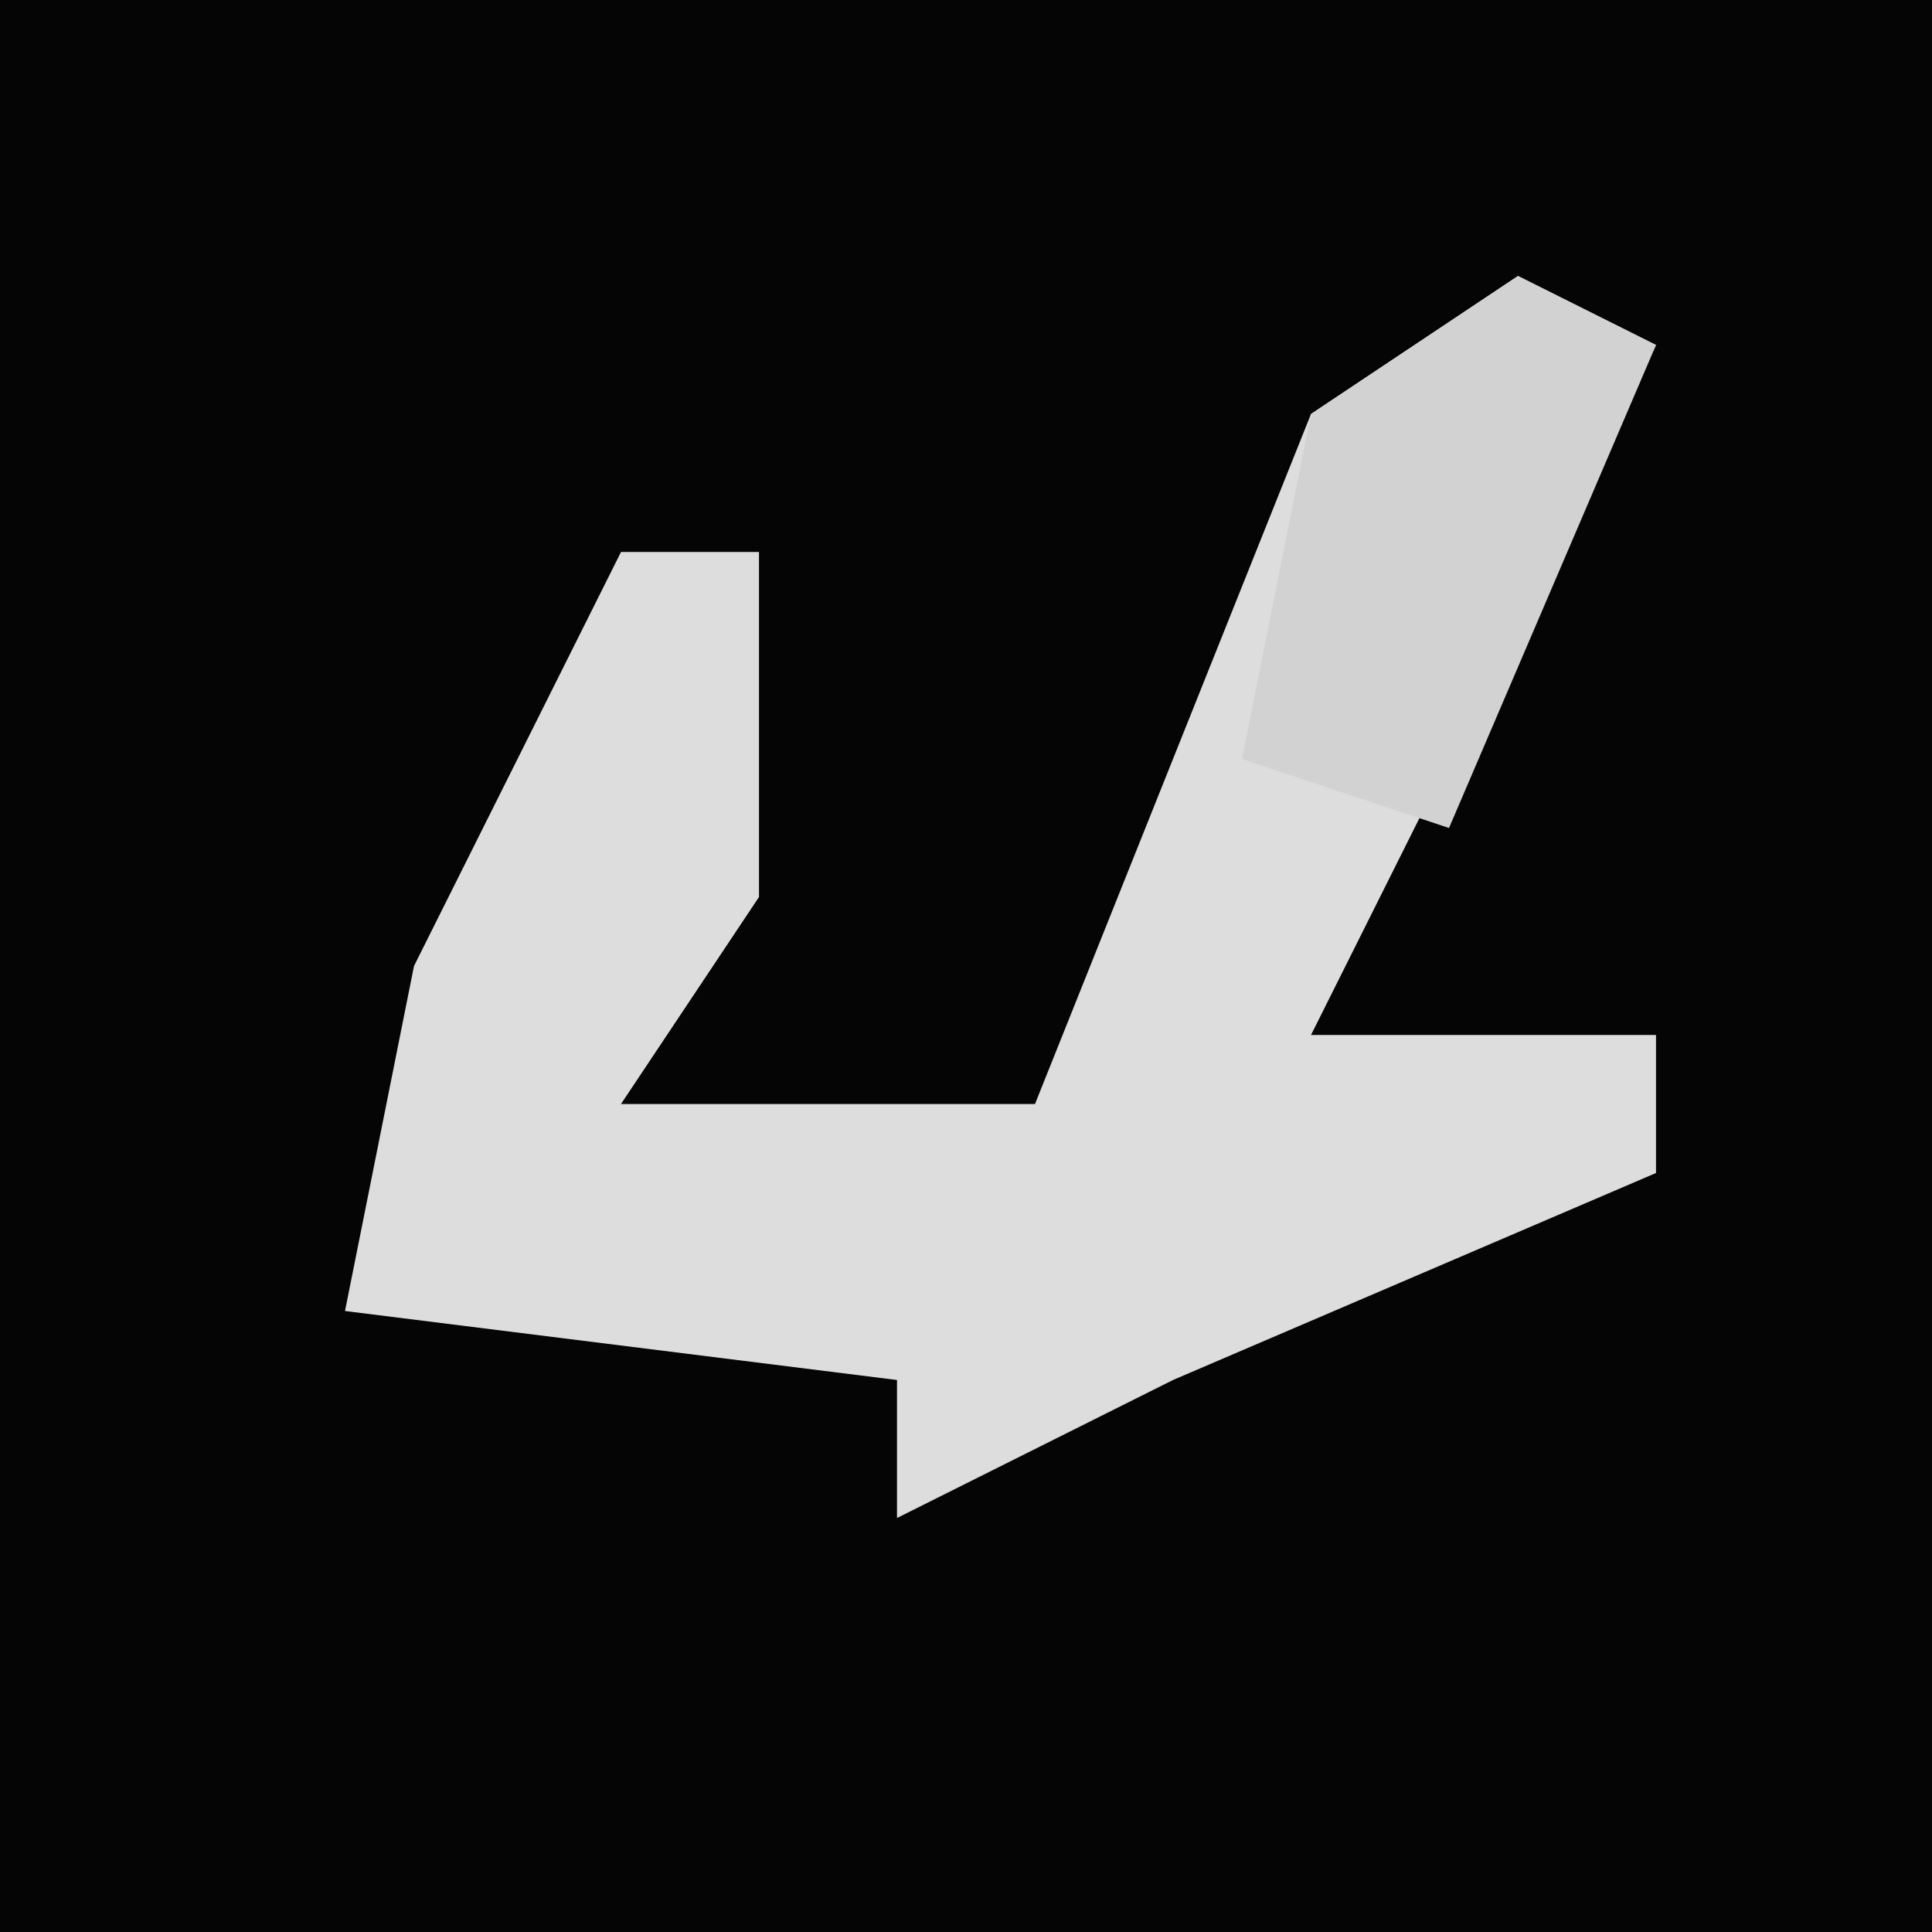 <?xml version="1.0" encoding="UTF-8"?>
<svg version="1.1" xmlns="http://www.w3.org/2000/svg" width="28" height="28">
<path d="M0,0 L28,0 L28,28 L0,28 Z " fill="#050505" transform="translate(0,0)"/>
<path d="M0,0 L2,1 L-3,11 L2,11 L2,13 L-5,16 L-9,18 L-9,16 L-17,15 L-16,10 L-13,4 L-11,4 L-11,9 L-13,12 L-7,12 L-5,7 L-3,2 Z " fill="#DDDDDD" transform="translate(22,4)"/>
<path d="M0,0 L2,1 L-1,8 L-4,7 L-3,2 Z " fill="#D2D2D2" transform="translate(22,4)"/>
</svg>
